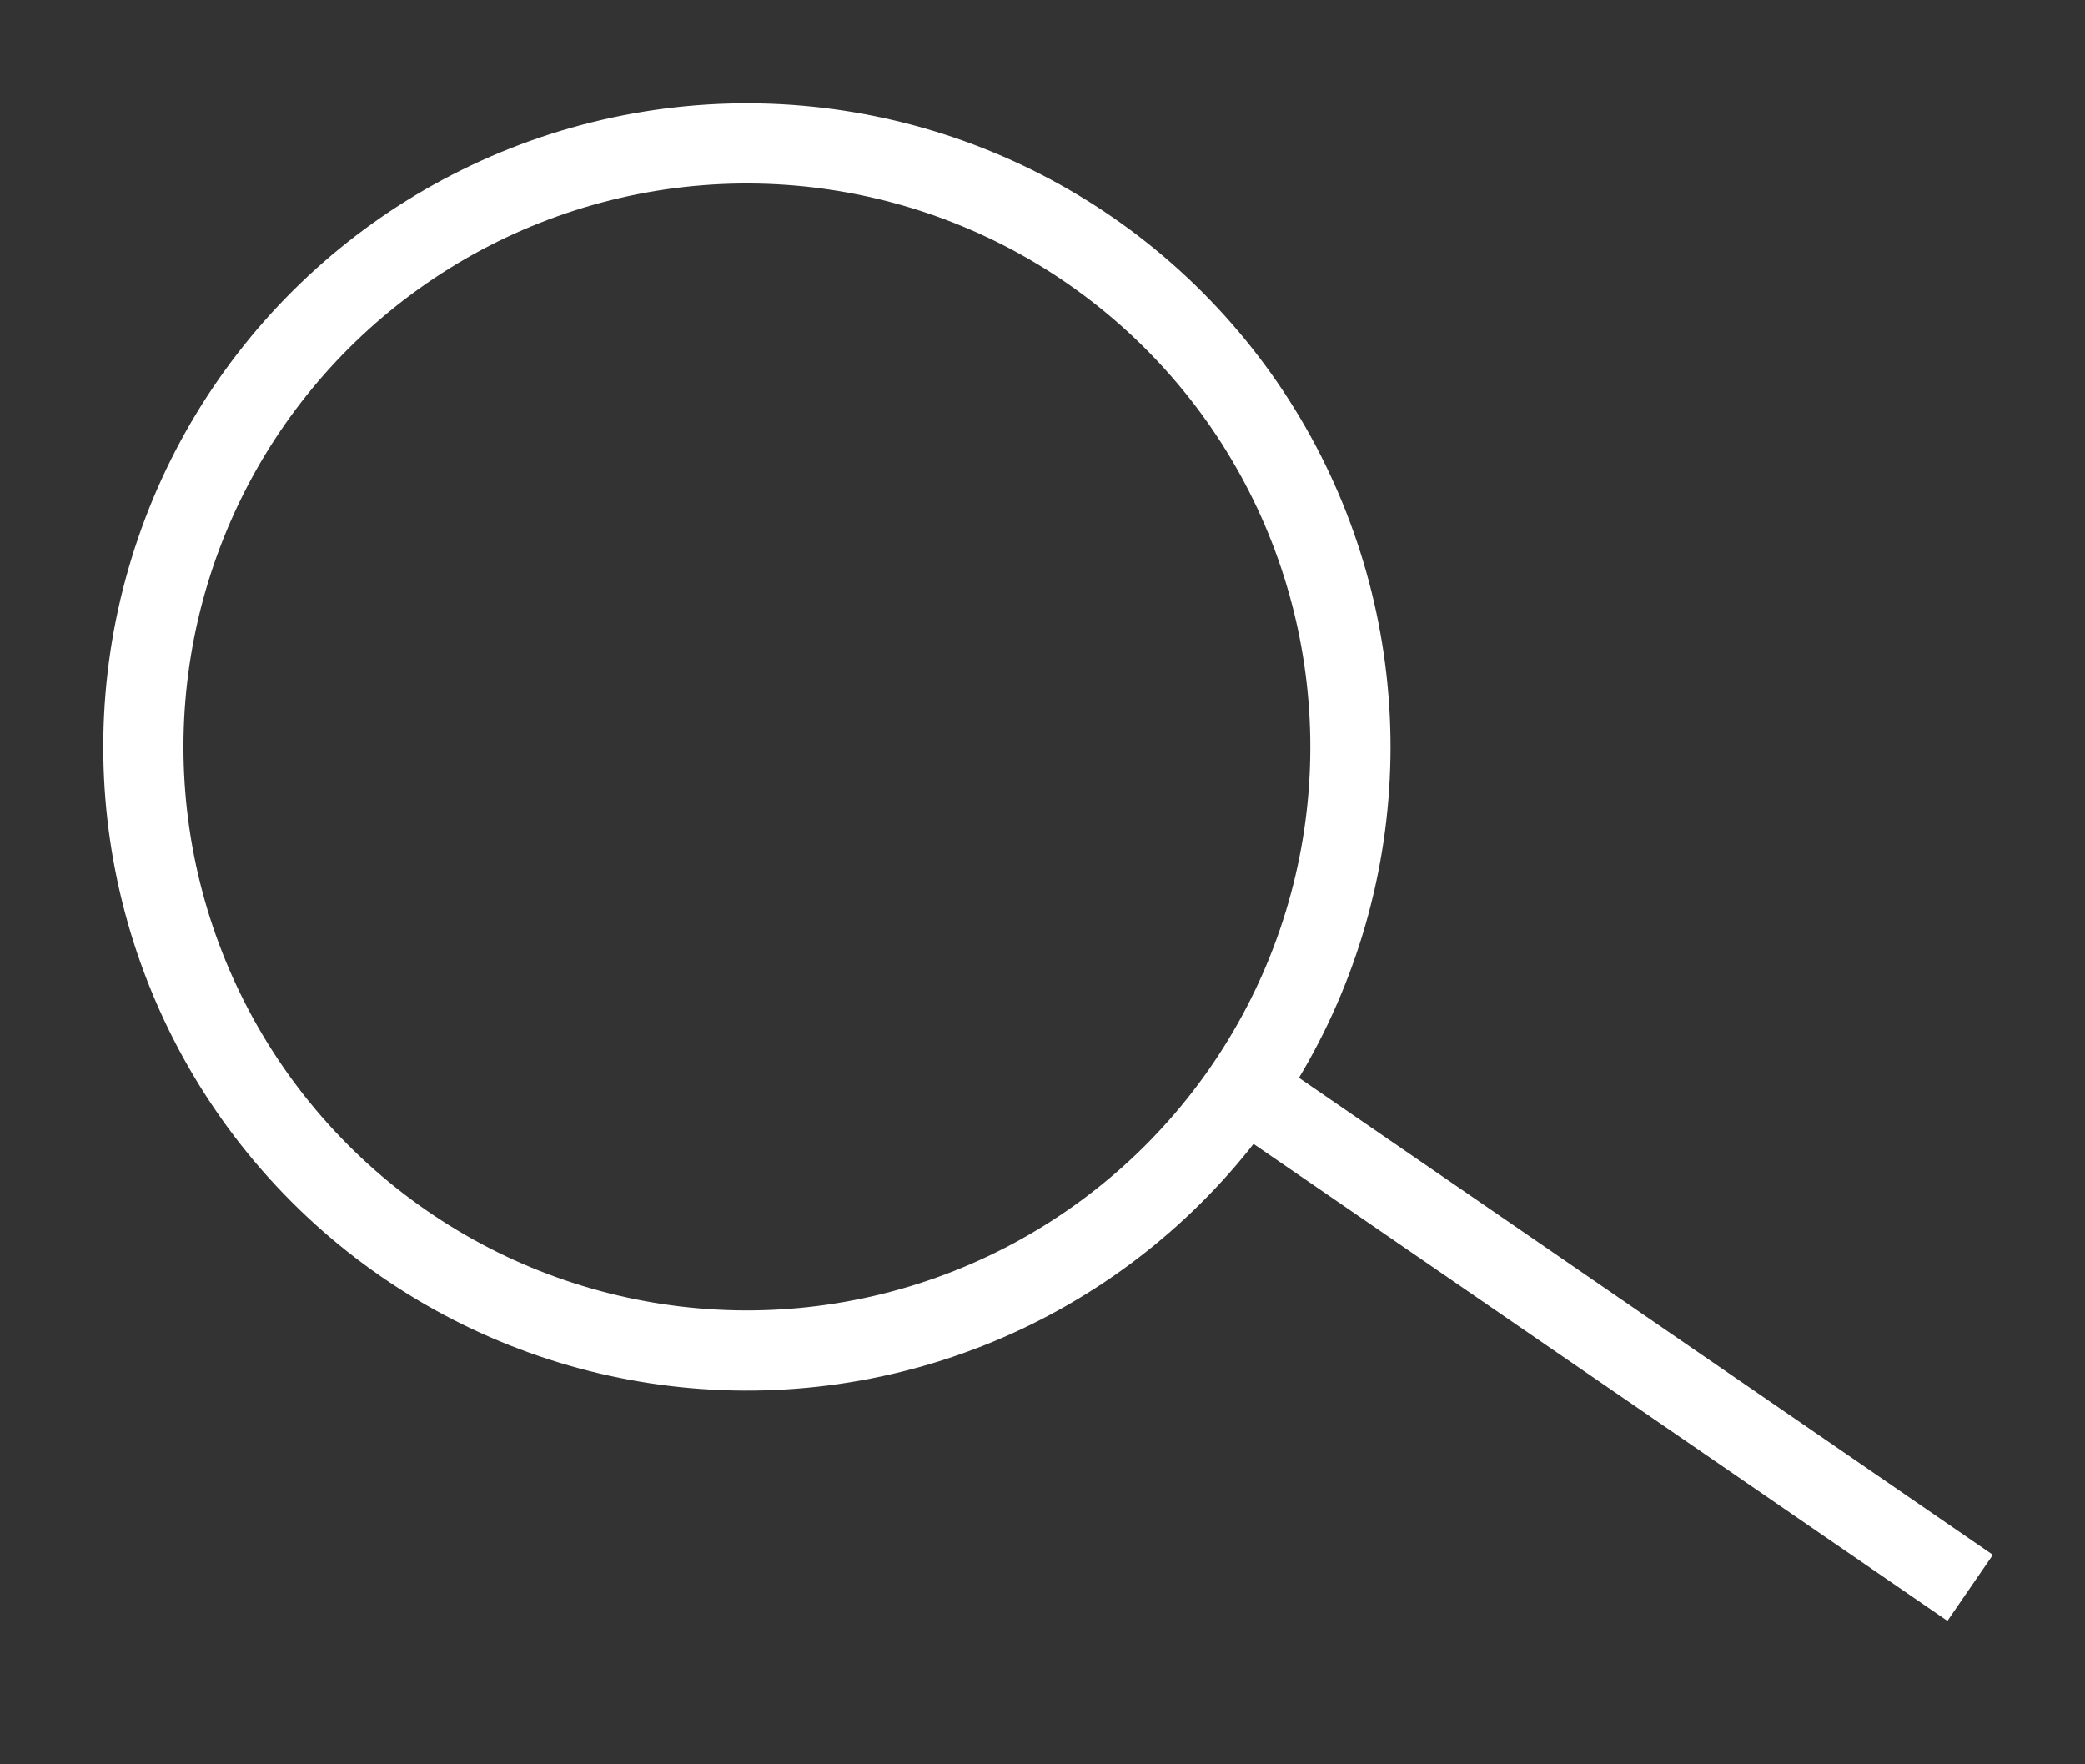 <svg width="13" height="11" viewBox="0 0 13 11" fill="none" xmlns="http://www.w3.org/2000/svg">
<rect x="0" y="0" width="13" height="11" fill="#333333" stroke="none"/>
<circle cx="4.657" cy="4.657" r="3.763" transform="rotate(16.072 4.657 4.657)" stroke="white" stroke-width="0.5"/>
<path d="M7.926 6.904L12.284 9.9" stroke="white" stroke-width="0.5"/>
</svg>
